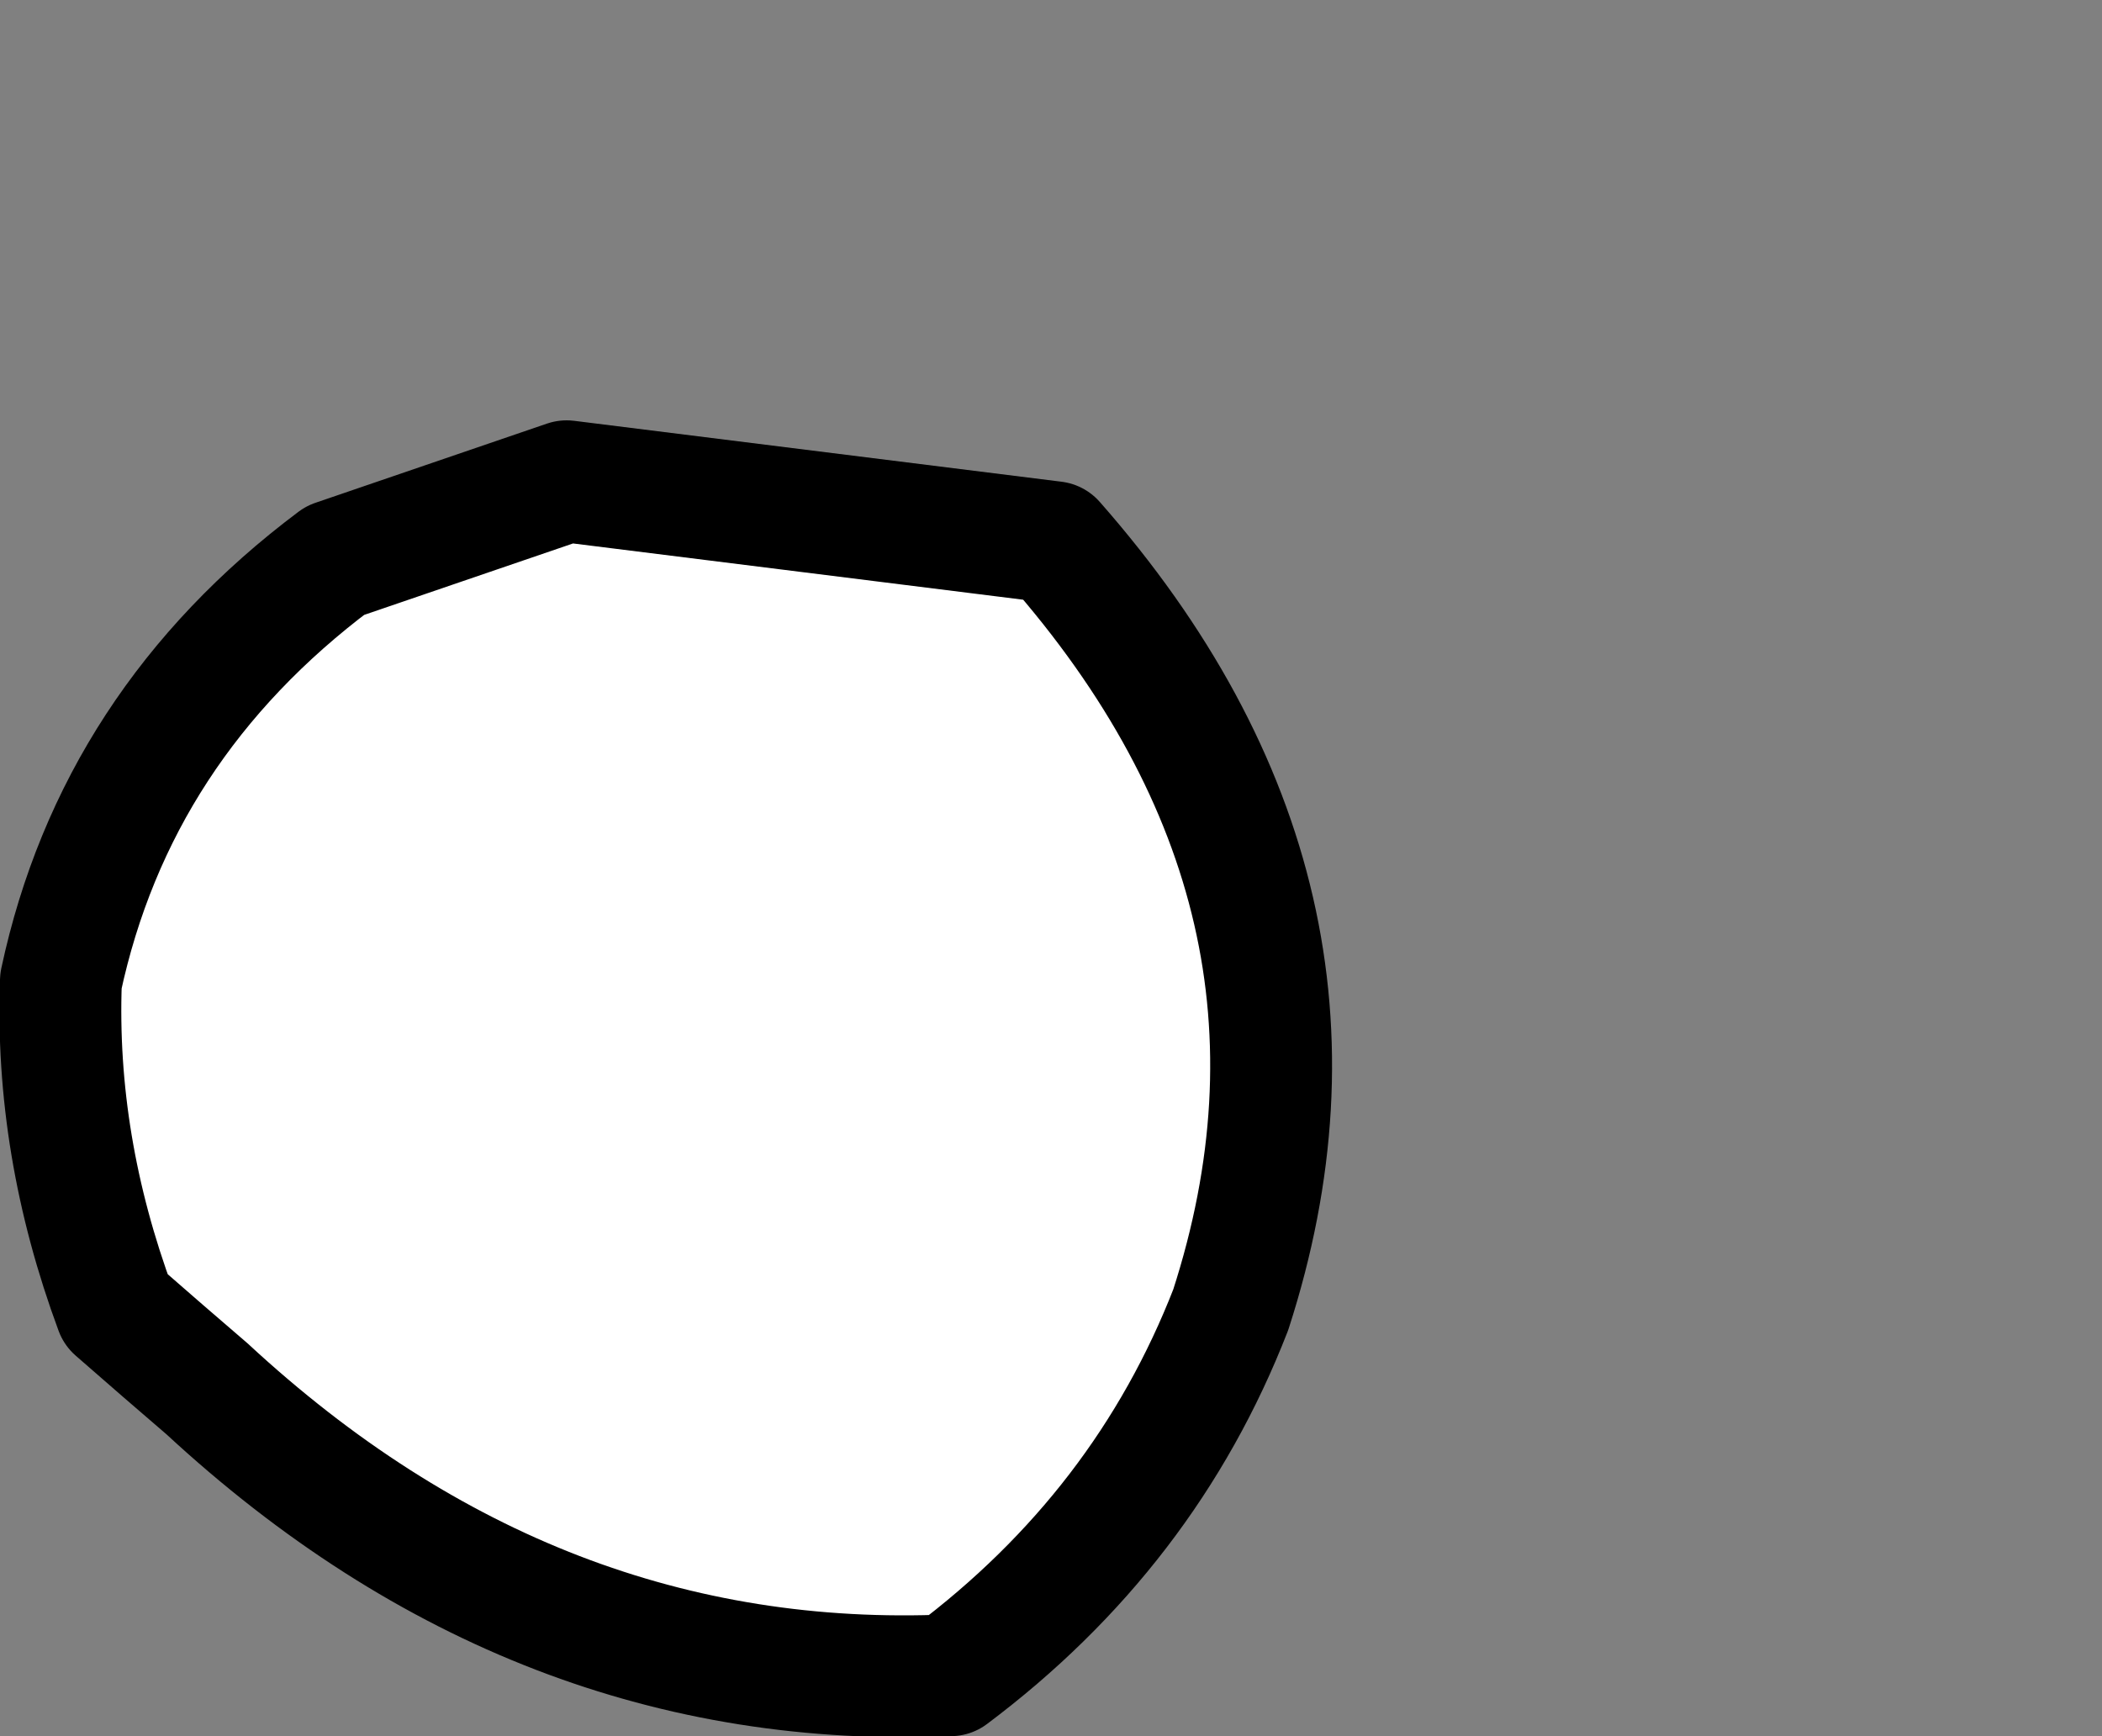 <?xml version="1.0" encoding="UTF-8" standalone="no"?>
<svg xmlns:ffdec="https://www.free-decompiler.com/flash" xmlns:xlink="http://www.w3.org/1999/xlink" ffdec:objectType="morphshape" height="14.25px" width="17.25px" xmlns="http://www.w3.org/2000/svg">
  <rect width="100%" height="100%" fill="#808080" stroke="none"/>
  <g transform="matrix(1.0, 0.0, 0.0, 1.0, 1.65, 12.45)">
    <path d="M-1.15 -4.4 Q-1.2 -3.05 -0.7 -1.7 -0.3 -1.35 0.05 -1.05 2.75 1.45 6.15 1.3 7.75 0.1 8.45 -1.7 9.55 -5.1 7.0 -8.0 L3.0 -8.5 1.1 -7.85 Q-0.7 -6.5 -1.15 -4.4" fill="#ffffff" fill-rule="evenodd" stroke="none">
      <animate attributeName="fill" dur="2s" repeatCount="indefinite" values="#ffffff;#ffffff"/>
      <animate attributeName="fill-opacity" dur="2s" repeatCount="indefinite" values="1.0;1.0"/>
      <animate attributeName="d" dur="2s" repeatCount="indefinite" values="M-1.15 -4.4 Q-1.2 -3.05 -0.7 -1.7 -0.3 -1.35 0.05 -1.05 2.75 1.45 6.15 1.3 7.75 0.1 8.45 -1.7 9.55 -5.1 7.0 -8.0 L3.0 -8.5 1.1 -7.85 Q-0.7 -6.5 -1.15 -4.4;M11.7 -10.55 Q11.65 -10.1 11.85 -9.6 11.9 -9.45 12.1 -9.4 13.05 -8.5 14.25 -8.55 14.65 -9.1 15.0 -9.6 15.4 -10.8 14.5 -11.8 L13.15 -11.95 12.5 -11.75 Q11.85 -11.25 11.7 -10.55"/>
    </path>
    <path d="M-1.15 -4.4 Q-0.7 -6.5 1.1 -7.85 L3.0 -8.5 7.0 -8.0 Q9.55 -5.1 8.45 -1.7 7.75 0.1 6.15 1.3 2.75 1.45 0.05 -1.05 -0.3 -1.35 -0.7 -1.7 -1.2 -3.05 -1.15 -4.4 -0.7 -6.5 1.1 -7.85 L3.0 -8.5 7.0 -8.0 Q9.55 -5.1 8.45 -1.7 7.75 0.1 6.15 1.3 2.75 1.45 0.05 -1.05 -0.3 -1.35 -0.7 -1.7 -1.2 -3.05 -1.15 -4.4 Z" fill="none" stroke="#000000" stroke-linecap="round" stroke-linejoin="round" stroke-width="1.0">
      <animate attributeName="stroke" dur="2s" repeatCount="indefinite" values="#000000;#000001"/>
      <animate attributeName="stroke-width" dur="2s" repeatCount="indefinite" values="1.0;1.0"/>
      <animate attributeName="fill-opacity" dur="2s" repeatCount="indefinite" values="1.0;1.0"/>
      <animate attributeName="d" dur="2s" repeatCount="indefinite" values="M-1.15 -4.4 Q-0.7 -6.5 1.1 -7.85 L3.0 -8.5 7.0 -8.0 Q9.55 -5.1 8.45 -1.7 7.75 0.1 6.15 1.3 2.75 1.45 0.05 -1.05 -0.3 -1.35 -0.7 -1.7 -1.2 -3.05 -1.15 -4.4 -0.7 -6.5 1.1 -7.85 L3.0 -8.5 7.0 -8.0 Q9.55 -5.1 8.45 -1.7 7.75 0.1 6.15 1.3 2.75 1.45 0.05 -1.05 -0.3 -1.35 -0.7 -1.7 -1.2 -3.05 -1.15 -4.4 Z;M11.7 -10.55 Q11.85 -11.25 12.5 -11.75 L13.15 -11.95 14.5 -11.8 Q15.4 -10.8 15.0 -9.6 14.65 -9.1 14.25 -8.55 13.05 -8.5 12.1 -9.4 11.9 -9.45 11.85 -9.6 11.65 -10.1 11.7 -10.55 11.85 -11.25 12.5 -11.75 L13.15 -11.95 14.5 -11.8 Q15.4 -10.8 15.0 -9.6 14.65 -9.1 14.25 -8.55 13.05 -8.5 12.1 -9.4 11.9 -9.45 11.85 -9.6 11.65 -10.1 11.7 -10.55 Z"/>
    </path>
  </g>
</svg>
